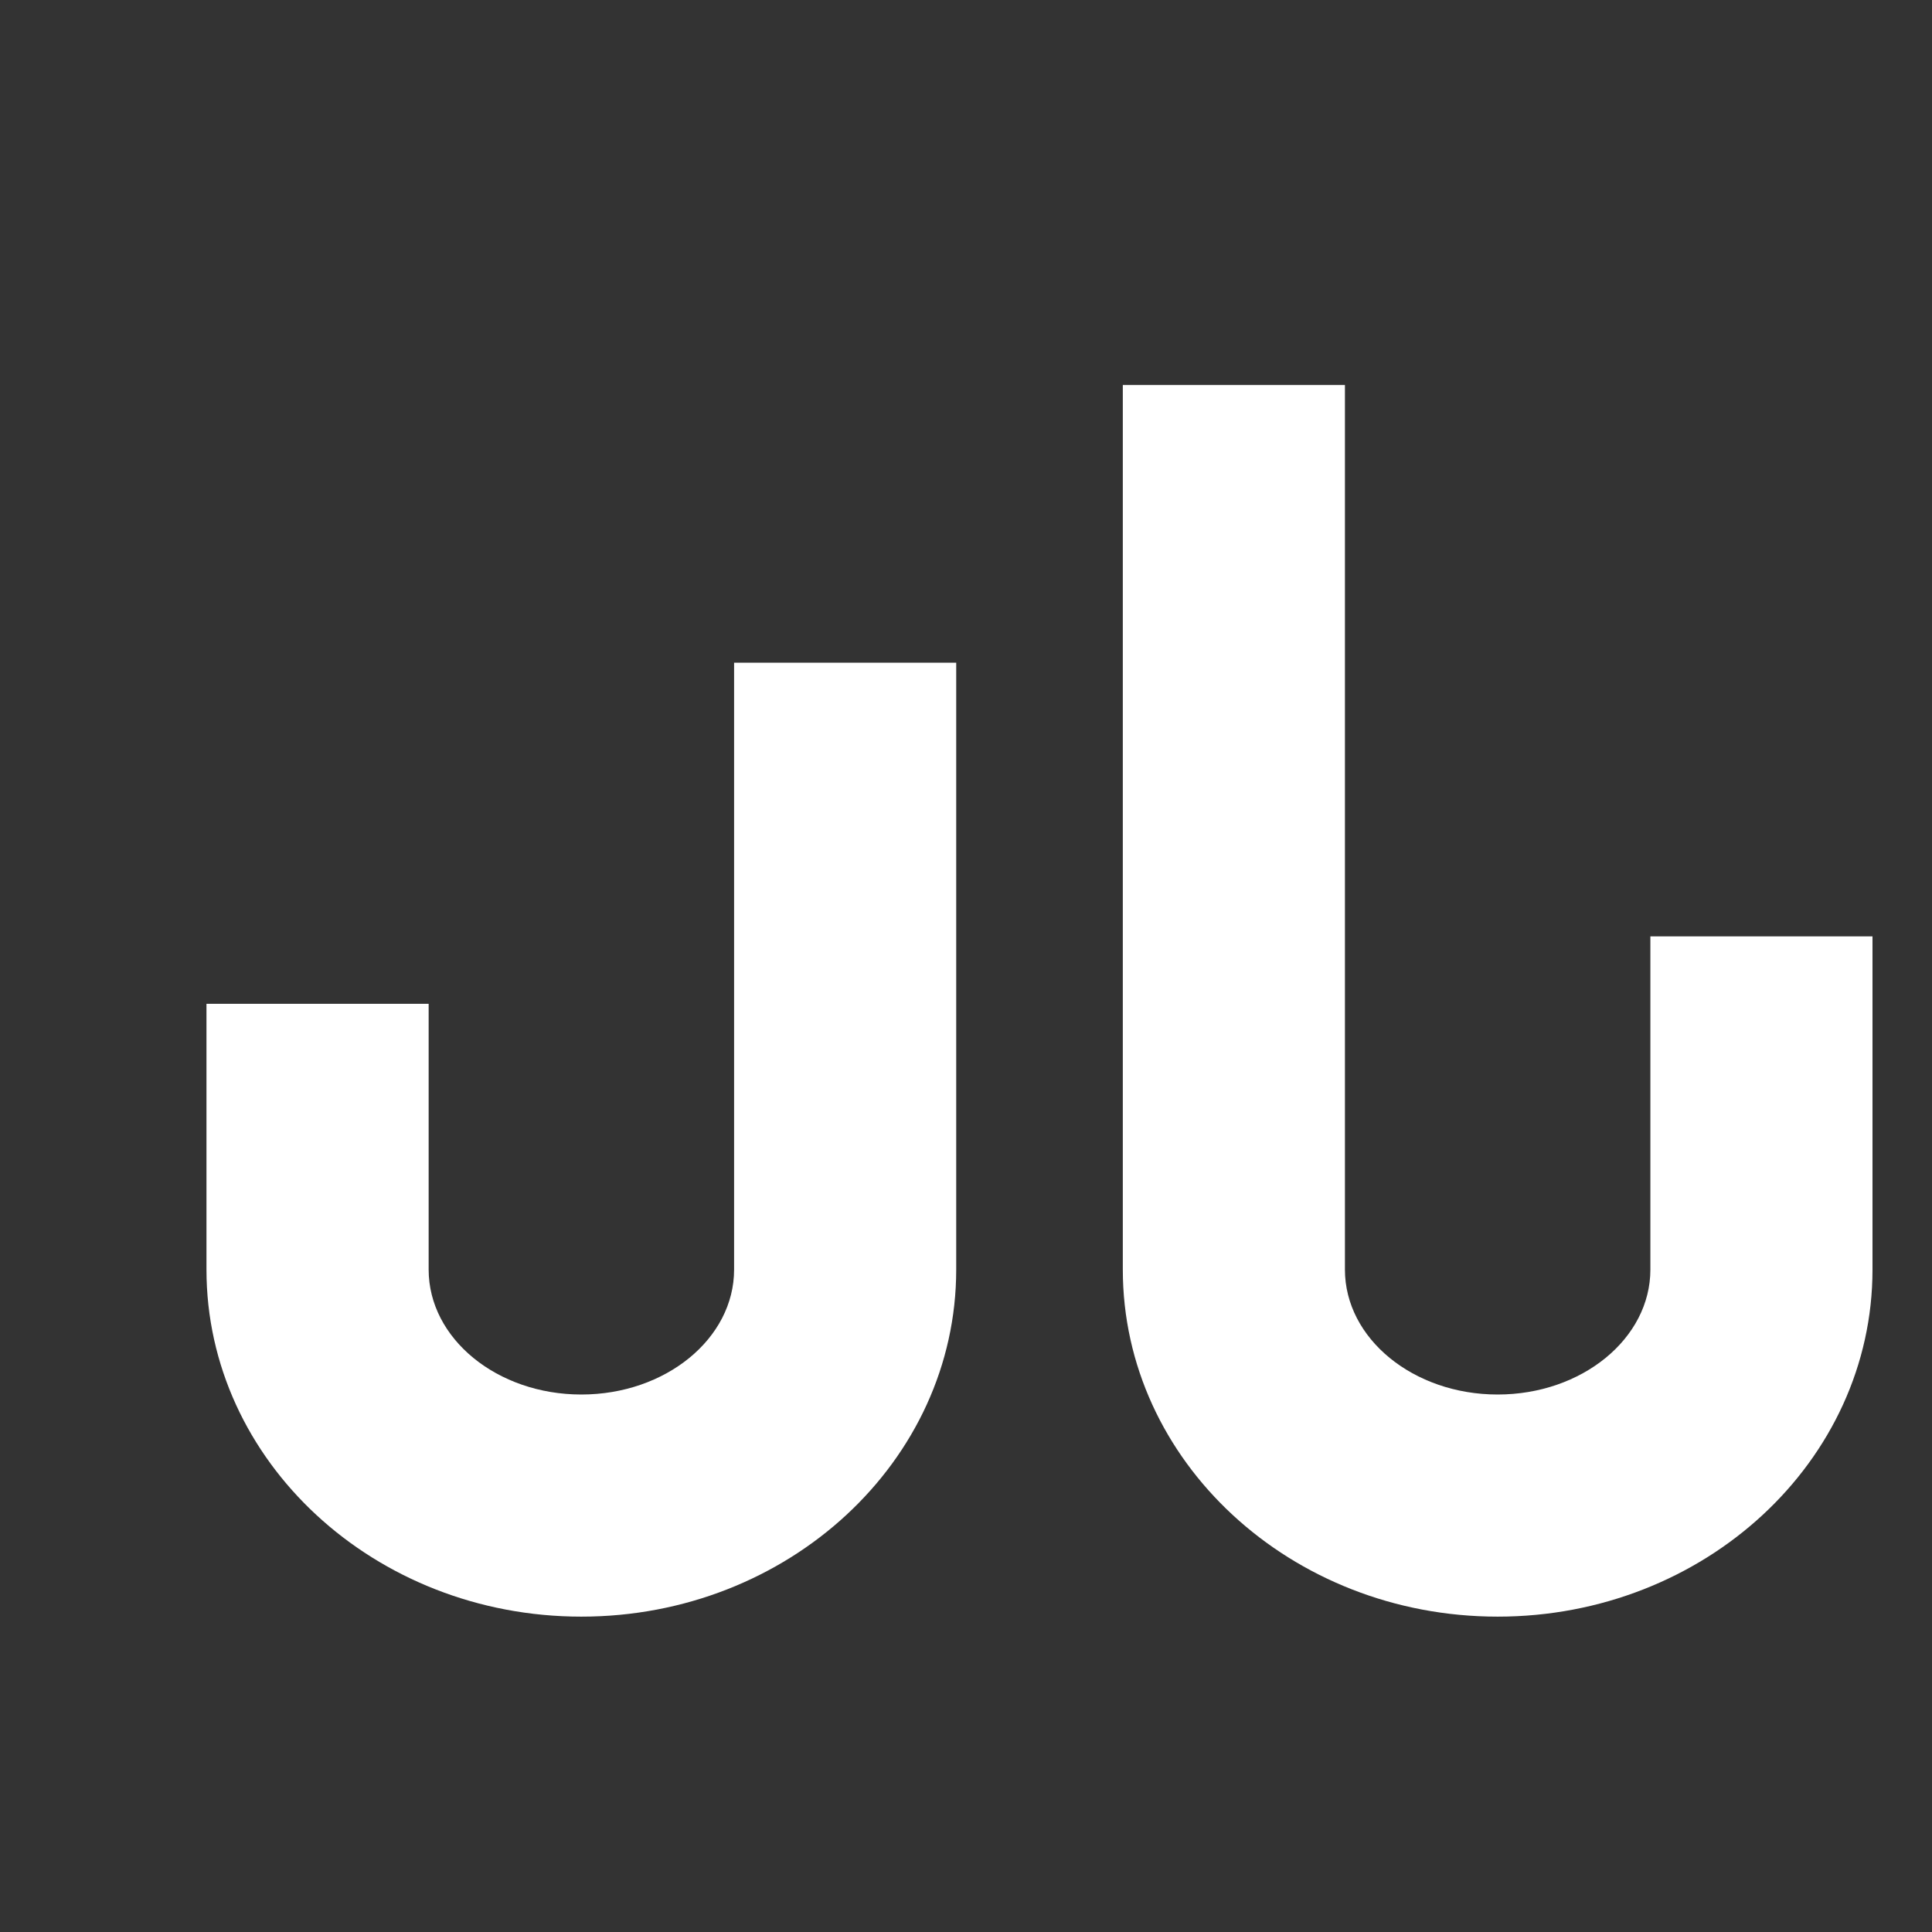 <svg width="30" height="30" viewBox="0 0 30 30" fill="none" xmlns="http://www.w3.org/2000/svg">
<rect x="0" y="0" width="30" height="30" fill="#333333" stroke="none"/>
<path fill-rule="evenodd" clip-rule="evenodd" d="M20.884 19.714V5.978H17.435V19.714C17.435 22.688 20.043 25.103 23.256 25.103C26.468 25.103 29.076 22.688 29.076 19.714V14.54H25.627V19.714C25.627 20.785 24.564 21.654 23.255 21.654C21.947 21.654 20.884 20.785 20.884 19.714ZM11.399 10.29V19.714C11.399 20.785 10.336 21.654 9.027 21.654C7.718 21.654 6.656 20.785 6.656 19.714V15.587H3.206V19.714C3.206 22.688 5.815 25.103 9.027 25.103C12.24 25.103 14.848 22.688 14.848 19.714V10.29H11.399V10.29Z" fill="white"/>
</svg>
